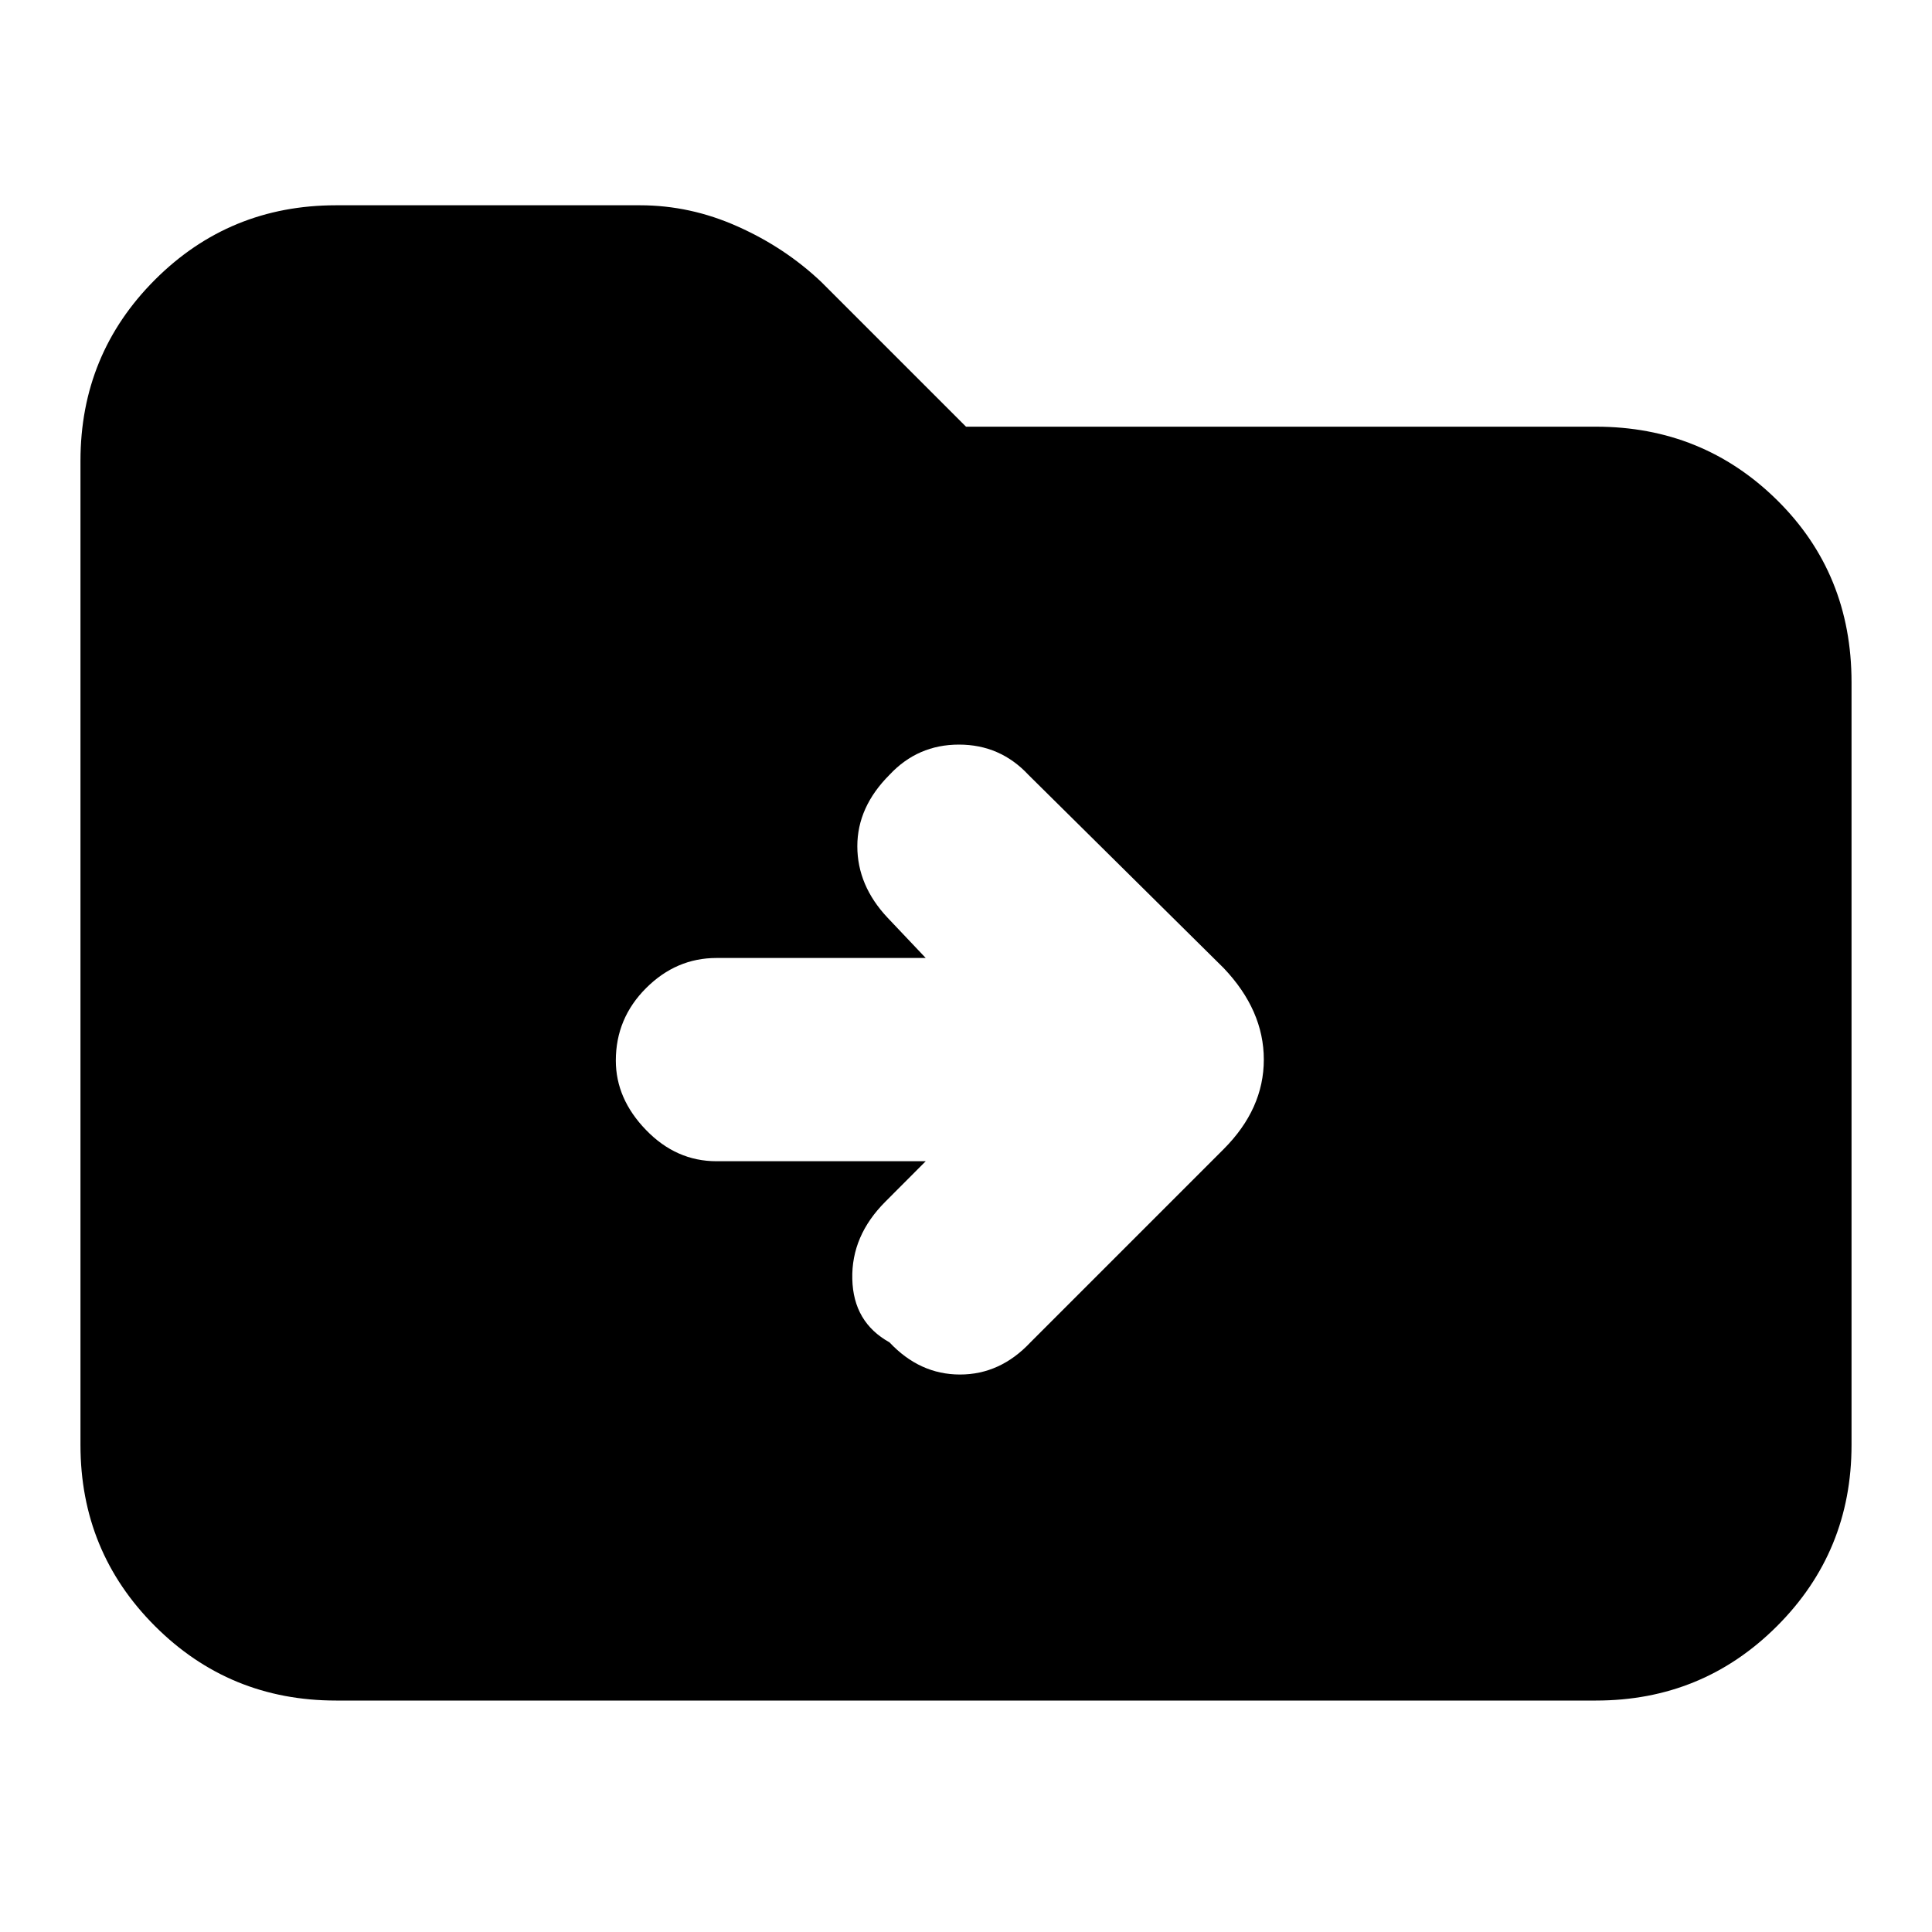 <svg xmlns="http://www.w3.org/2000/svg" height="20" width="20"><path d="M9.583 12.021 9.167 12.438Q8.812 12.792 8.823 13.24Q8.833 13.688 9.208 13.896Q9.521 14.229 9.938 14.229Q10.354 14.229 10.667 13.896L12.667 11.896Q13.083 11.479 13.083 10.969Q13.083 10.458 12.667 10.021L10.646 8.021Q10.354 7.708 9.927 7.708Q9.5 7.708 9.208 8.021Q8.875 8.354 8.875 8.76Q8.875 9.167 9.188 9.5L9.583 9.917H7.417Q7 9.917 6.688 10.229Q6.375 10.542 6.375 10.979Q6.375 11.375 6.688 11.698Q7 12.021 7.417 12.021ZM3.479 17.604Q2.375 17.604 1.604 16.833Q0.833 16.062 0.833 14.958V4.771Q0.833 3.667 1.604 2.896Q2.375 2.125 3.479 2.125H6.625Q7.146 2.125 7.635 2.344Q8.125 2.562 8.5 2.917L10 4.417H16.521Q17.625 4.417 18.396 5.177Q19.167 5.938 19.167 7.062V14.958Q19.167 16.062 18.396 16.833Q17.625 17.604 16.521 17.604Z"/></svg>